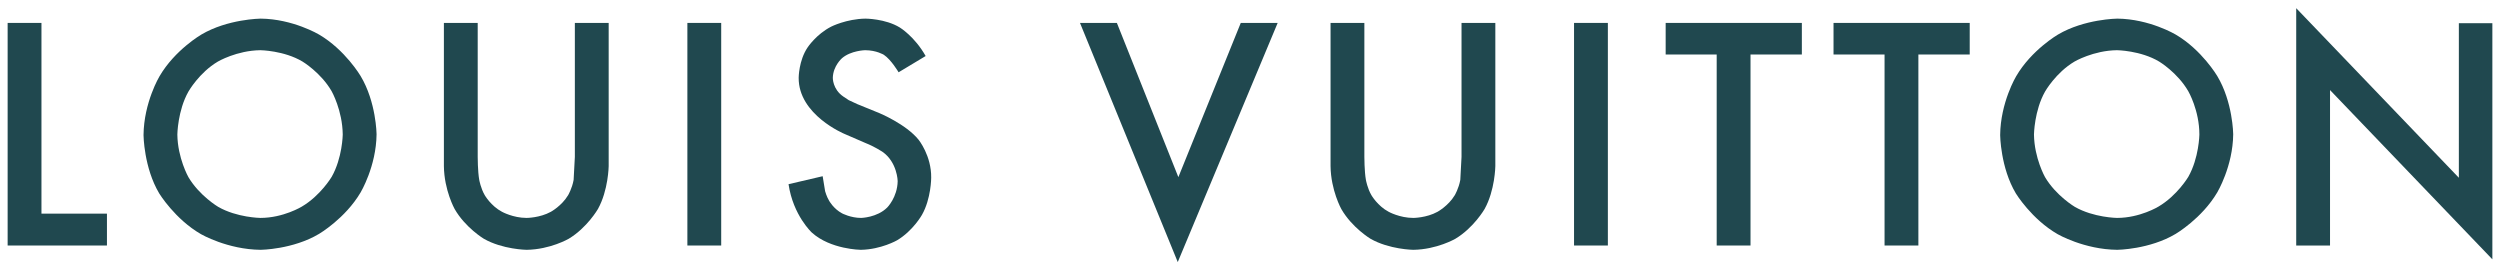 <svg width="185" height="20" viewBox="0 0 185 20" fill="none" xmlns="http://www.w3.org/2000/svg">
<path d="M184.435 1.718V19.189L172.422 6.665V18.168H169.92V0.606L181.955 13.154V1.718H184.435Z" fill="#20484F"/>
<path d="M156.68 1.378C156.68 1.378 154.245 1.401 152.289 2.558C152.289 2.558 150.332 3.692 149.195 5.644C149.195 5.644 148.034 7.572 148.012 10C148.012 10 148.034 12.405 149.172 14.311C149.172 14.311 150.332 16.217 152.266 17.329C152.266 17.329 154.223 18.463 156.68 18.486C156.68 18.486 159.068 18.463 161.002 17.306C161.002 17.306 162.936 16.172 164.074 14.243C164.074 14.243 165.234 12.314 165.257 9.932C165.257 9.932 165.234 7.55 164.074 5.621C164.074 5.621 162.936 3.692 161.002 2.558C161.002 2.558 159.068 1.401 156.68 1.378ZM156.657 3.715C156.657 3.715 158.409 3.738 159.774 4.554C159.774 4.554 161.139 5.371 161.935 6.755C161.935 6.755 162.754 8.162 162.754 9.955C162.754 9.955 162.731 11.679 161.935 13.086C161.935 13.086 161.116 14.47 159.728 15.287C159.728 15.287 158.363 16.126 156.657 16.126C156.657 16.126 154.928 16.104 153.54 15.309C153.54 15.309 152.152 14.492 151.333 13.108C151.333 13.108 150.537 11.702 150.514 9.955C150.514 9.955 150.537 8.185 151.333 6.778C151.333 6.778 152.13 5.371 153.517 4.554C153.517 4.554 154.905 3.738 156.657 3.715Z" fill="#20484F"/>
<path d="M141.96 4.033V18.168H139.457V4.033H135.681V1.696H145.759V4.033H141.96Z" fill="#20484F"/>
<path d="M133.337 4.033H129.538V18.168H127.035V4.033H123.259V1.696H133.337V4.033Z" fill="#20484F"/>
<path d="M118.982 1.696V18.168H116.479V1.696H118.982Z" fill="#20484F"/>
<path d="M110.655 1.696V12.292C110.655 12.292 110.632 14.084 109.859 15.468C109.859 15.468 109.063 16.852 107.698 17.669C107.698 17.669 106.333 18.463 104.581 18.486C104.581 18.486 102.806 18.463 101.418 17.669C101.418 17.669 100.053 16.852 99.257 15.468C99.257 15.468 98.484 14.084 98.461 12.292V1.696H100.963V11.611C100.963 11.611 100.963 12.677 101.077 13.313C101.077 13.313 101.191 13.948 101.487 14.447C101.487 14.447 101.942 15.241 102.761 15.672C102.761 15.672 103.58 16.126 104.581 16.126C104.581 16.126 105.559 16.126 106.378 15.672C106.378 15.672 107.174 15.241 107.652 14.447C107.652 14.447 107.948 13.948 108.062 13.313L108.153 11.611V1.696H110.655Z" fill="#20484F"/>
<path d="M79.919 1.696H82.649L87.199 13.108L91.817 1.696H94.548L87.154 19.393L79.919 1.696Z" fill="#20484F"/>
<path d="M65.404 4.055C65.404 4.055 64.858 3.715 64.016 3.715C64.016 3.715 62.97 3.738 62.31 4.305C62.31 4.305 61.65 4.872 61.628 5.757C61.628 5.757 61.605 6.597 62.401 7.141L62.811 7.413L63.448 7.708L65.063 8.366C65.063 8.366 67.042 9.183 67.975 10.34C67.975 10.34 68.931 11.52 68.908 13.154C68.908 13.154 68.908 14.697 68.225 15.899C68.225 15.899 67.566 17.079 66.382 17.782C66.382 17.782 65.2 18.463 63.698 18.486C63.698 18.486 61.468 18.463 60.081 17.215C60.081 17.215 58.693 15.945 58.352 13.63L60.877 13.04L61.059 14.152C61.059 14.152 61.173 14.561 61.355 14.855C61.355 14.855 61.673 15.445 62.31 15.786C62.31 15.786 62.947 16.126 63.721 16.126C63.721 16.126 64.904 16.104 65.654 15.355C65.654 15.355 66.405 14.606 66.428 13.403C66.428 13.403 66.405 11.997 65.29 11.225C65.29 11.225 64.699 10.839 64.062 10.59L62.492 9.909C62.492 9.909 59.08 8.502 59.102 5.757C59.102 5.757 59.102 4.486 59.762 3.511C59.762 3.511 60.399 2.535 61.514 1.968C61.514 1.968 62.629 1.401 64.039 1.378C64.039 1.378 65.518 1.378 66.587 2.036C66.587 2.036 67.679 2.694 68.498 4.146L66.496 5.349C66.496 5.349 65.95 4.418 65.404 4.055Z" fill="#20484F"/>
<path d="M53.369 1.696V18.168H50.866V1.696H53.369Z" fill="#20484F"/>
<path d="M42.539 1.696H45.042V12.292C45.042 12.292 45.019 14.084 44.246 15.468C44.246 15.468 43.449 16.852 42.084 17.669C42.084 17.669 40.719 18.463 38.968 18.486C38.968 18.486 37.193 18.463 35.805 17.669C35.805 17.669 34.44 16.852 33.644 15.468C33.644 15.468 32.87 14.084 32.848 12.292V1.696H35.35V11.611C35.35 11.611 35.35 12.677 35.464 13.313C35.464 13.313 35.578 13.948 35.873 14.447C35.873 14.447 36.328 15.241 37.148 15.672C37.148 15.672 37.967 16.126 38.968 16.126C38.968 16.126 39.946 16.126 40.765 15.672C40.765 15.672 41.561 15.241 42.039 14.447C42.039 14.447 42.335 13.948 42.448 13.313L42.539 11.611V1.696Z" fill="#20484F"/>
<path d="M19.289 1.378C19.289 1.378 16.855 1.401 14.898 2.558C14.898 2.558 12.942 3.692 11.804 5.644C11.804 5.644 10.644 7.572 10.621 10C10.621 10 10.644 12.405 11.781 14.311C11.781 14.311 12.942 16.217 14.875 17.329C14.875 17.329 16.832 18.463 19.289 18.486C19.289 18.486 21.678 18.463 23.612 17.306C23.612 17.306 25.545 16.172 26.683 14.243C26.683 14.243 27.843 12.314 27.866 9.932C27.866 9.932 27.843 7.55 26.683 5.621C26.683 5.621 25.545 3.692 23.612 2.558C23.612 2.558 21.678 1.401 19.289 1.378ZM19.266 3.715C19.266 3.715 21.018 3.738 22.383 4.554C22.383 4.554 23.748 5.371 24.544 6.755C24.544 6.755 25.341 8.162 25.363 9.955C25.363 9.955 25.341 11.679 24.544 13.086C24.544 13.086 23.725 14.47 22.338 15.287C22.338 15.287 20.973 16.126 19.266 16.126C19.266 16.126 17.537 16.104 16.149 15.309C16.149 15.309 14.762 14.492 13.943 13.108C13.943 13.108 13.146 11.702 13.124 9.955C13.124 9.955 13.146 8.185 13.943 6.778C13.943 6.778 14.739 5.371 16.127 4.554C16.127 4.554 17.515 3.738 19.266 3.715Z" fill="#20484F"/>
<path d="M3.068 1.696V15.809H7.914V18.168H0.565V1.696H3.068Z" fill="#20484F"/>
</svg>
